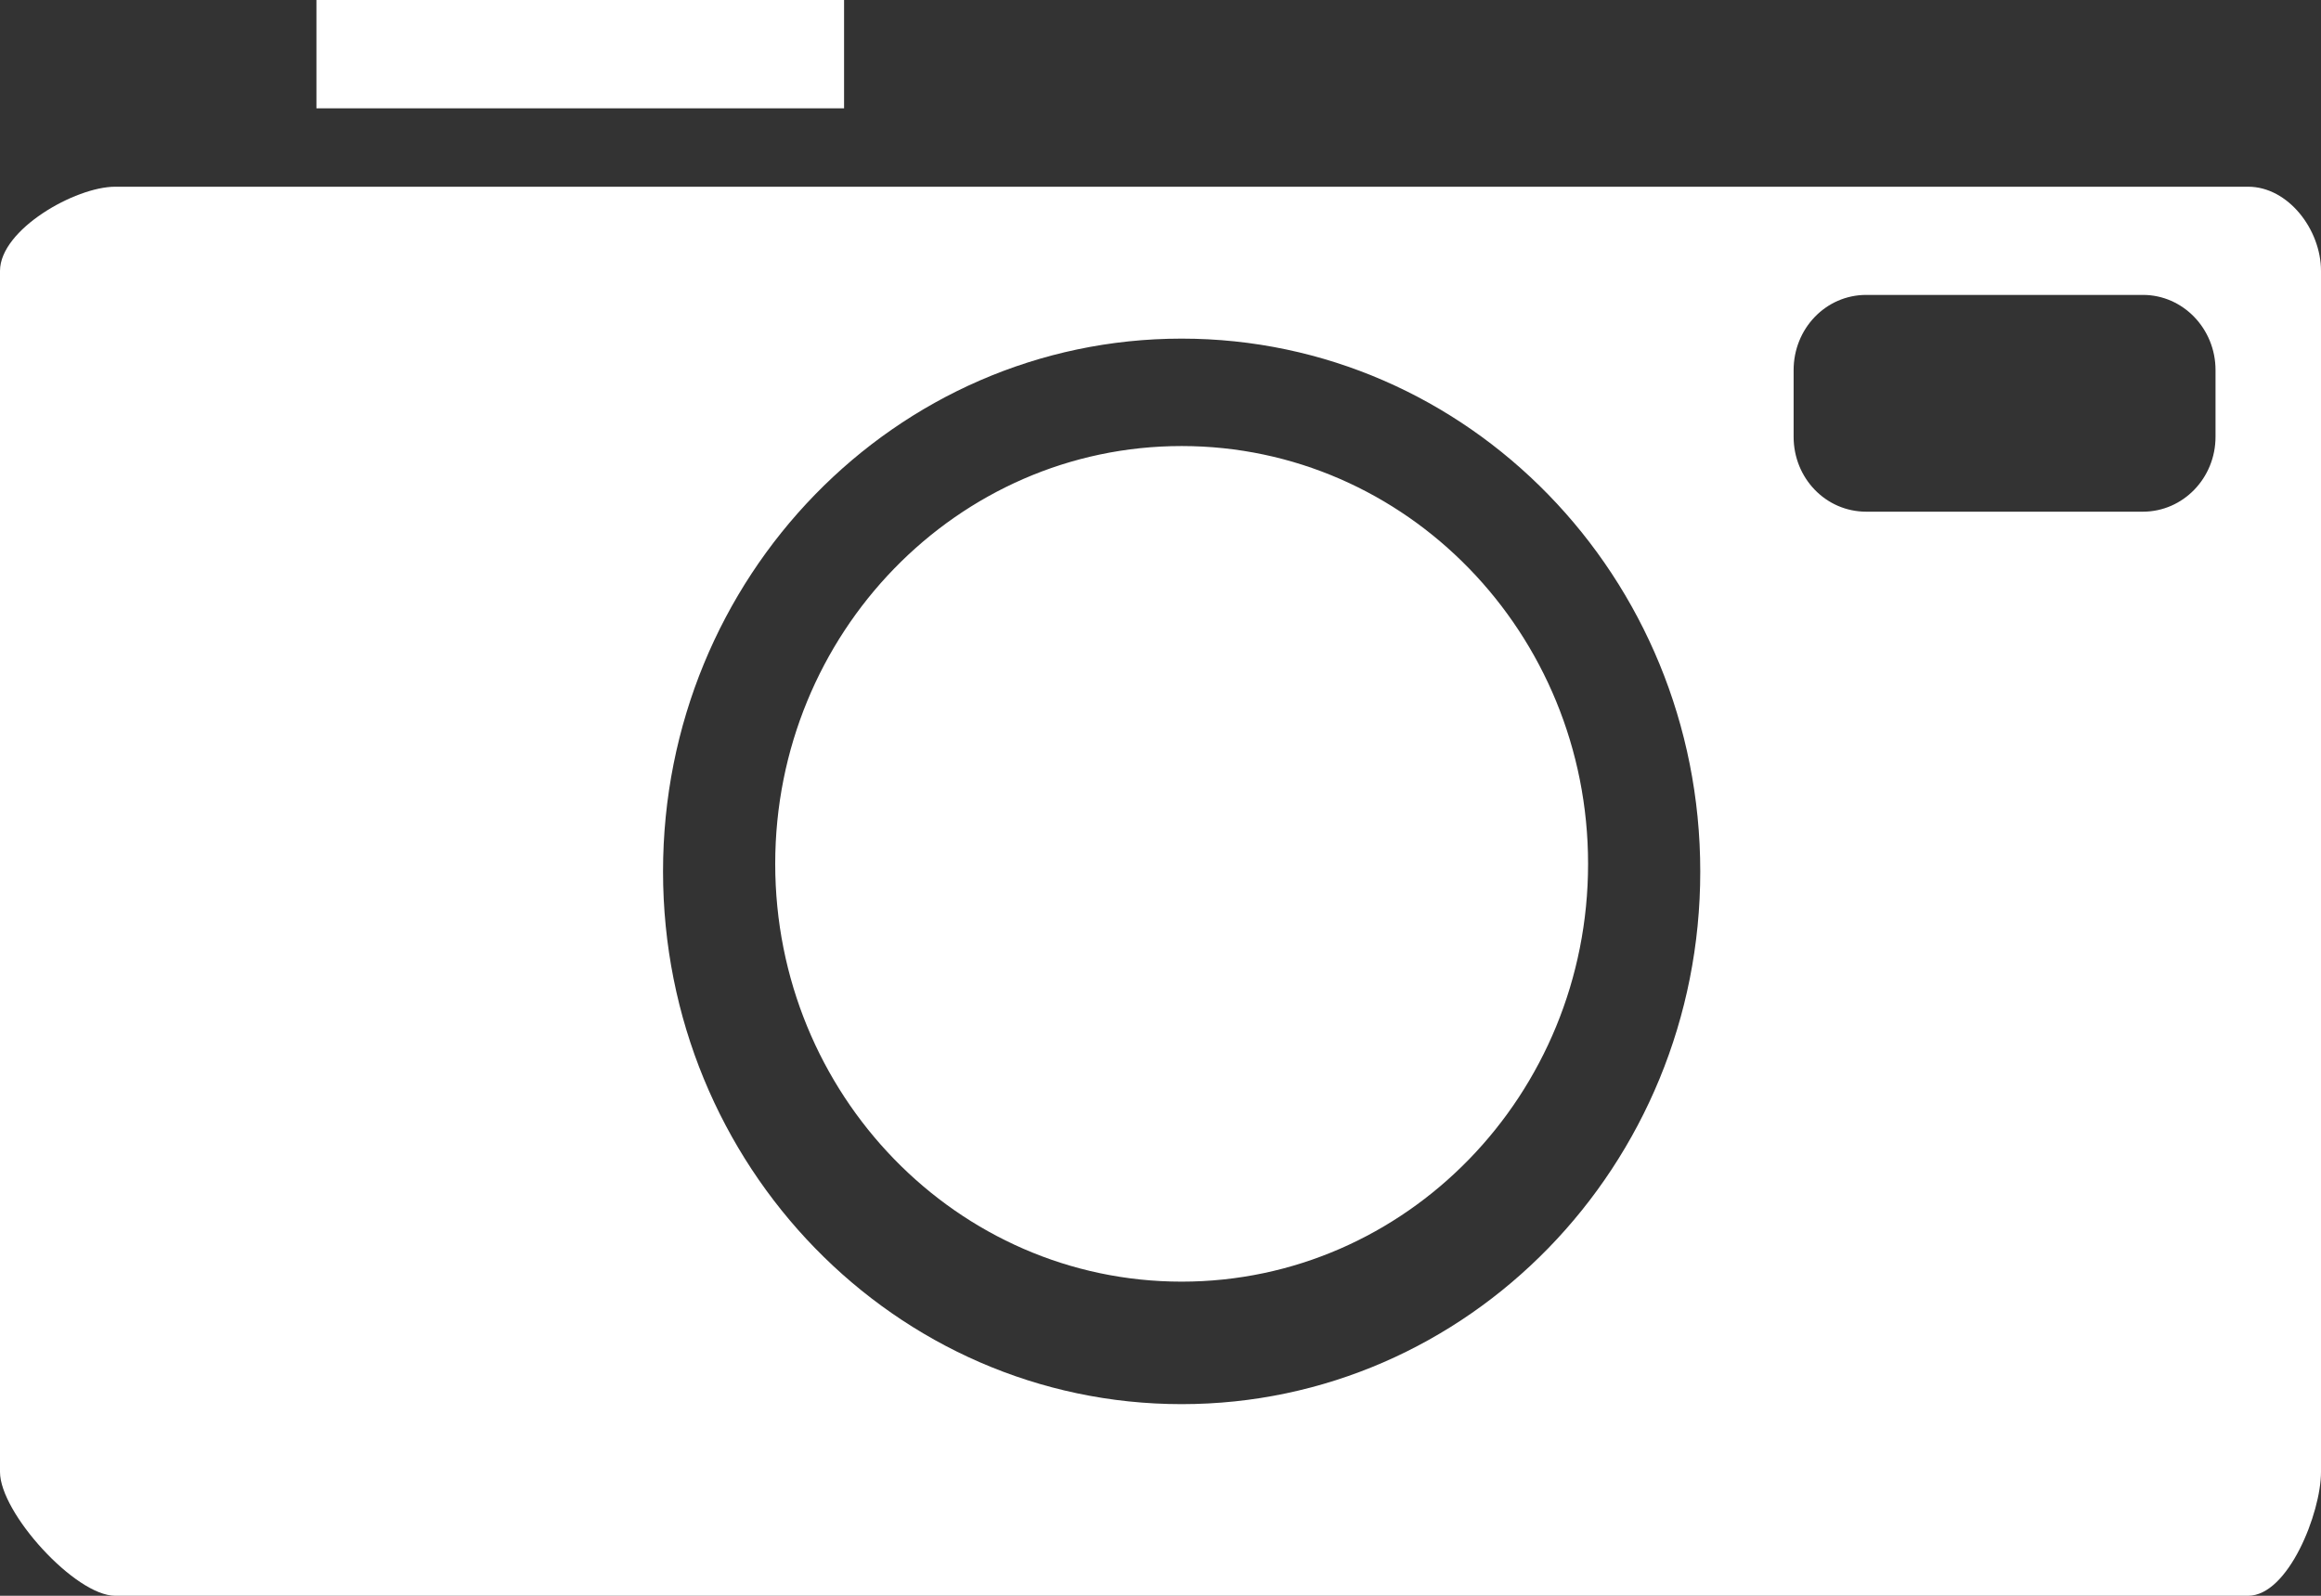 <svg version="1.2" baseProfile="tiny" viewBox="0 0 18.000 12.375" xmlns:xlink="http://www.w3.org/1999/xlink" xmlns="http://www.w3.org/2000/svg">
<rect x="0" y="0" width="18.000" height="12.375" fill="#333333" stroke="none"/>
<path style="fill:#ffffff;" d="M17.435,1.448H6.438H2.837H0.893C0.584,1.448,0,1.78,0,2.101v9.314c0,0.317,0.584,0.96,0.893,0.96   h16.542c0.311,0,0.565-0.643,0.565-0.96V2.101C18,1.78,17.745,1.448,17.435,1.448z M9.164,10.889c-2.22,0-4.022-1.85-4.022-4.131   c0-2.283,1.802-4.132,4.022-4.132c2.221,0,4.022,1.849,4.022,4.132C13.187,9.039,11.385,10.889,9.164,10.889z M17.182,3.387   c0,0.322-0.253,0.581-0.563,0.581h-2.146c-0.313,0-0.563-0.259-0.563-0.581V2.87c0-0.322,0.25-0.583,0.563-0.583h2.146   c0.311,0,0.563,0.262,0.563,0.583V3.387z M6.546,0.84H2.454V0h4.092V0.84z M9.164,9.939c-1.74,0-3.152-1.451-3.152-3.24   c0-1.788,1.412-3.24,3.152-3.24c1.742,0,3.152,1.452,3.152,3.24C12.316,8.488,10.906,9.939,9.164,9.939z"/>
</svg>